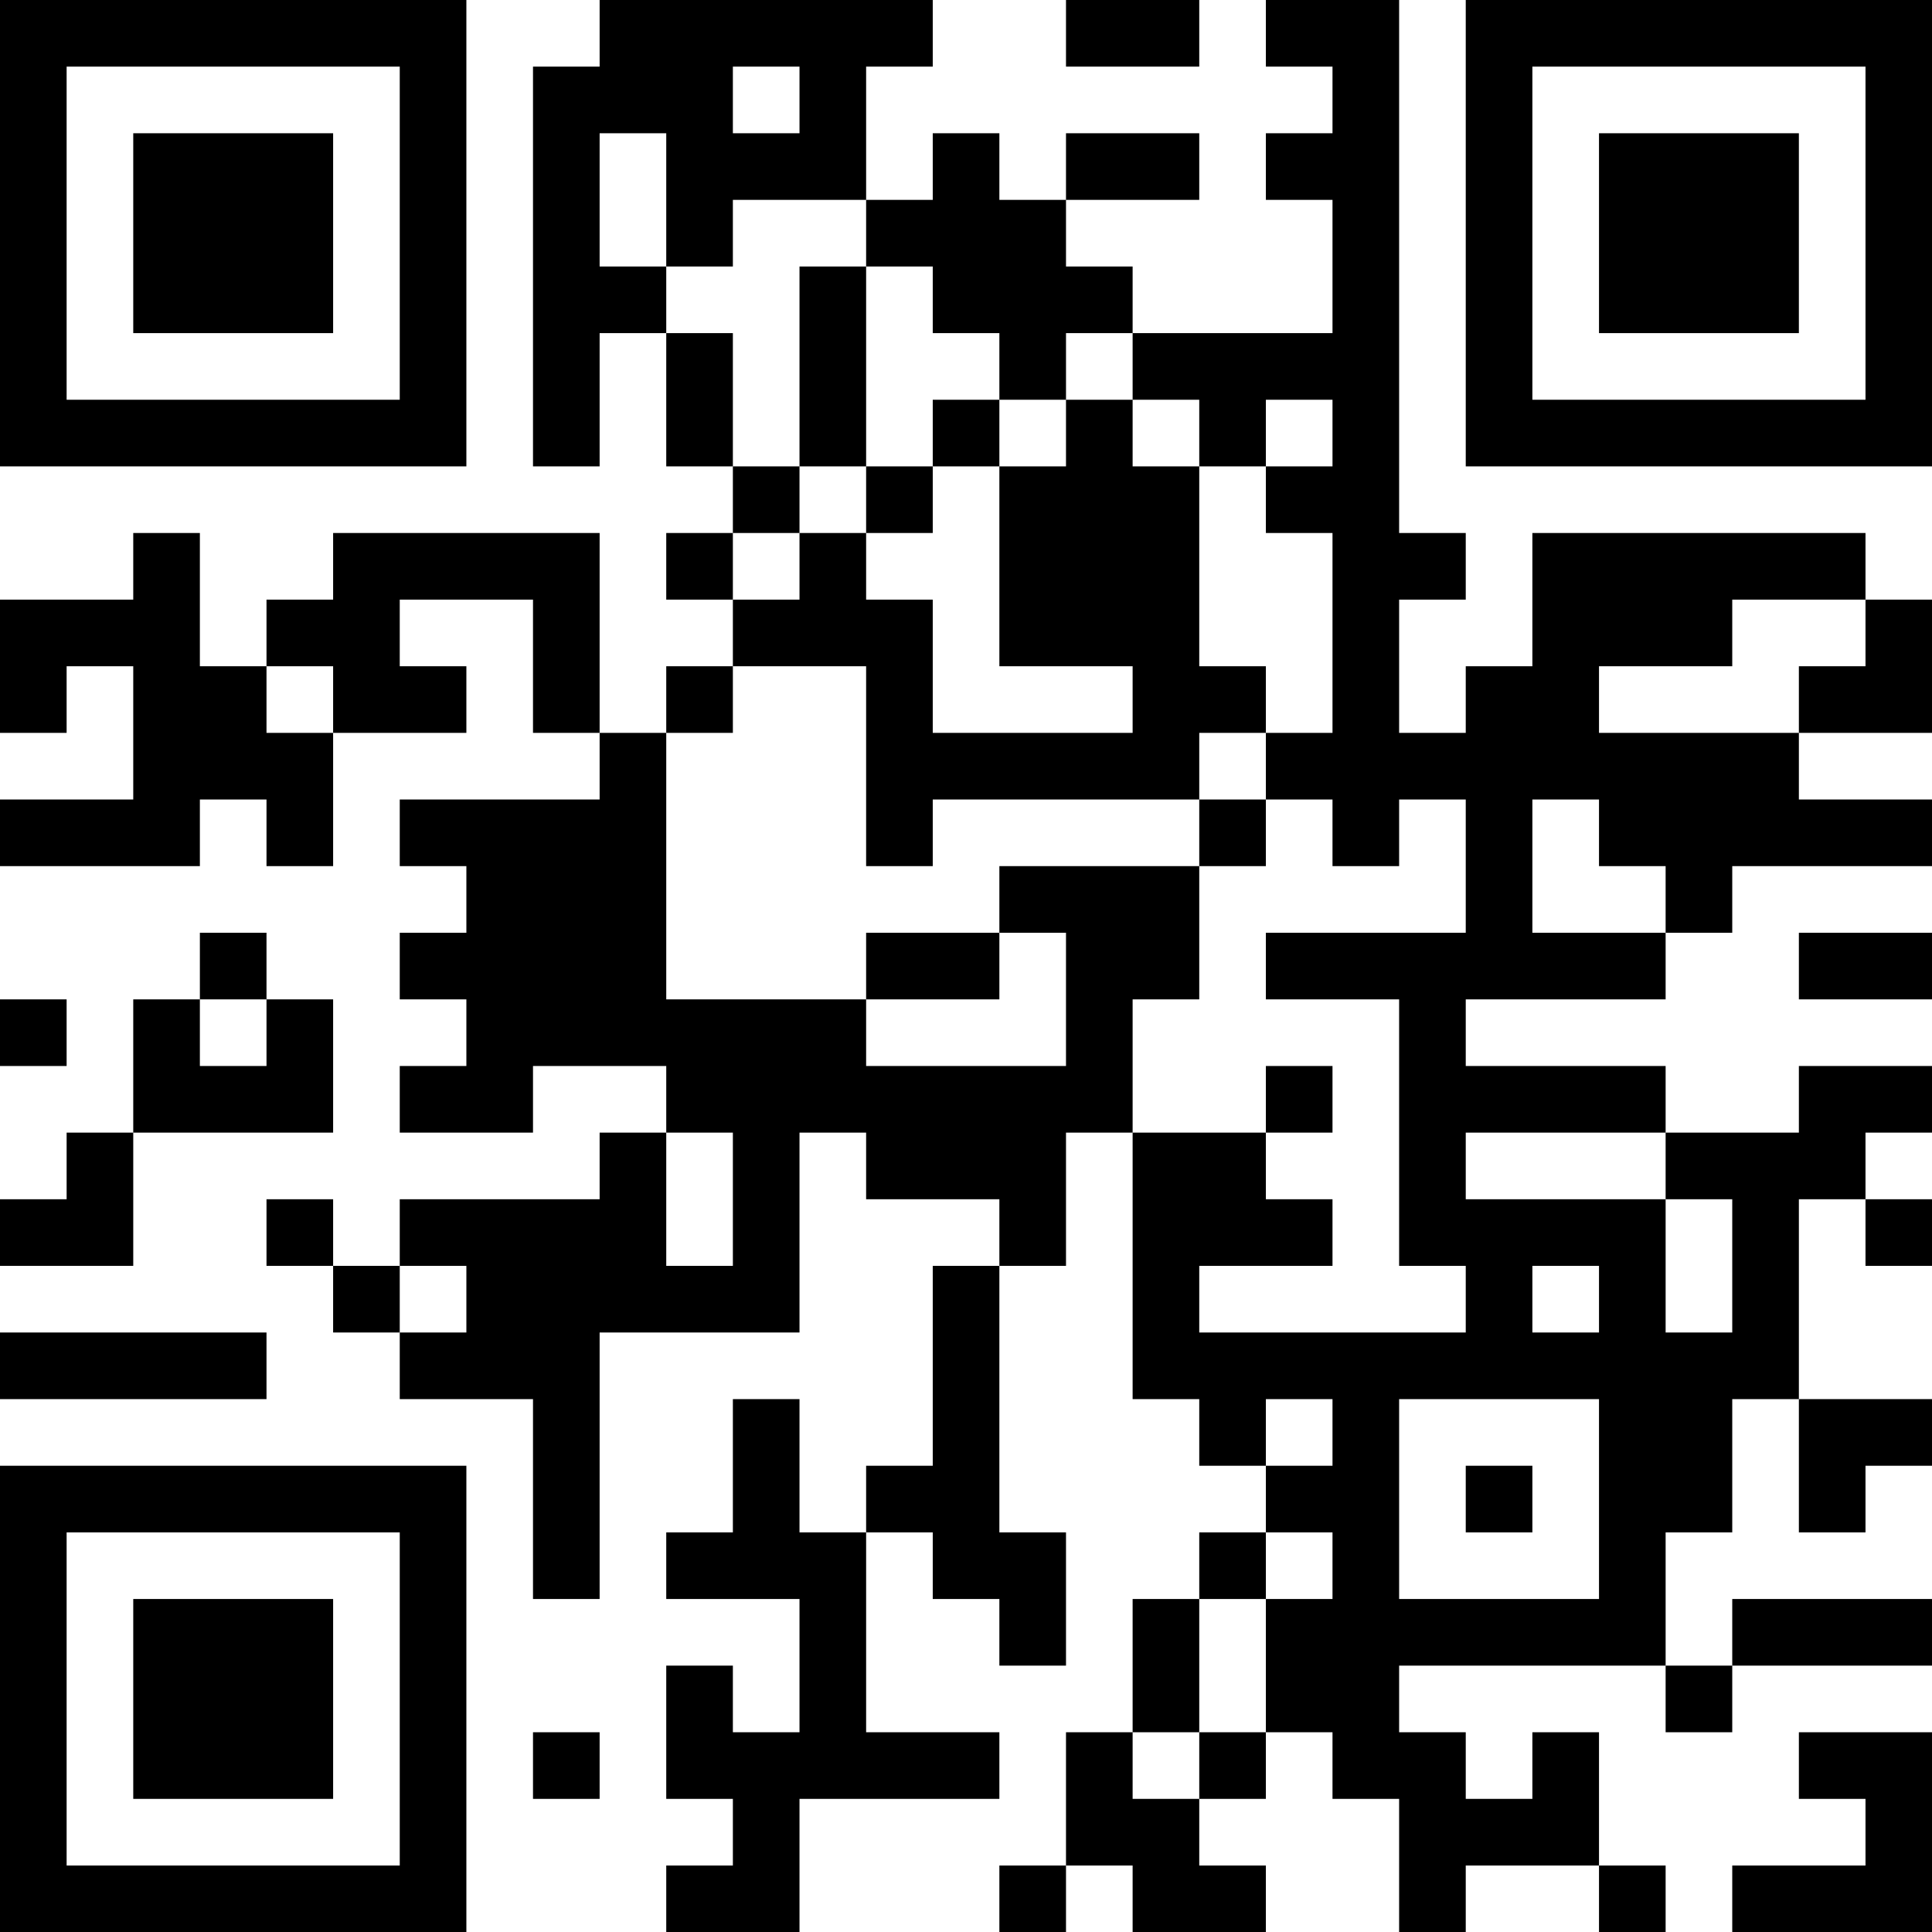 <?xml version="1.0" encoding="UTF-8"?>
<svg xmlns="http://www.w3.org/2000/svg" version="1.1" width="200" height="200" viewBox="0 0 200 200"><rect x="0" y="0" width="200" height="200" fill="#ffffff"/><g transform="scale(6.897)"><g transform="translate(0,0)"><path fill-rule="evenodd" d="M9 0L9 1L8 1L8 7L9 7L9 5L10 5L10 7L11 7L11 8L10 8L10 9L11 9L11 10L10 10L10 11L9 11L9 8L5 8L5 9L4 9L4 10L3 10L3 8L2 8L2 9L0 9L0 11L1 11L1 10L2 10L2 12L0 12L0 13L3 13L3 12L4 12L4 13L5 13L5 11L7 11L7 10L6 10L6 9L8 9L8 11L9 11L9 12L6 12L6 13L7 13L7 14L6 14L6 15L7 15L7 16L6 16L6 17L8 17L8 16L10 16L10 17L9 17L9 18L6 18L6 19L5 19L5 18L4 18L4 19L5 19L5 20L6 20L6 21L8 21L8 24L9 24L9 20L12 20L12 17L13 17L13 18L15 18L15 19L14 19L14 22L13 22L13 23L12 23L12 21L11 21L11 23L10 23L10 24L12 24L12 26L11 26L11 25L10 25L10 27L11 27L11 28L10 28L10 29L12 29L12 27L15 27L15 26L13 26L13 23L14 23L14 24L15 24L15 25L16 25L16 23L15 23L15 19L16 19L16 17L17 17L17 21L18 21L18 22L19 22L19 23L18 23L18 24L17 24L17 26L16 26L16 28L15 28L15 29L16 29L16 28L17 28L17 29L19 29L19 28L18 28L18 27L19 27L19 26L20 26L20 27L21 27L21 29L22 29L22 28L24 28L24 29L25 29L25 28L24 28L24 26L23 26L23 27L22 27L22 26L21 26L21 25L25 25L25 26L26 26L26 25L29 25L29 24L26 24L26 25L25 25L25 23L26 23L26 21L27 21L27 23L28 23L28 22L29 22L29 21L27 21L27 18L28 18L28 19L29 19L29 18L28 18L28 17L29 17L29 16L27 16L27 17L25 17L25 16L22 16L22 15L25 15L25 14L26 14L26 13L29 13L29 12L27 12L27 11L29 11L29 9L28 9L28 8L23 8L23 10L22 10L22 11L21 11L21 9L22 9L22 8L21 8L21 0L19 0L19 1L20 1L20 2L19 2L19 3L20 3L20 5L17 5L17 4L16 4L16 3L18 3L18 2L16 2L16 3L15 3L15 2L14 2L14 3L13 3L13 1L14 1L14 0ZM16 0L16 1L18 1L18 0ZM11 1L11 2L12 2L12 1ZM9 2L9 4L10 4L10 5L11 5L11 7L12 7L12 8L11 8L11 9L12 9L12 8L13 8L13 9L14 9L14 11L17 11L17 10L15 10L15 7L16 7L16 6L17 6L17 7L18 7L18 10L19 10L19 11L18 11L18 12L14 12L14 13L13 13L13 10L11 10L11 11L10 11L10 15L13 15L13 16L16 16L16 14L15 14L15 13L18 13L18 15L17 15L17 17L19 17L19 18L20 18L20 19L18 19L18 20L22 20L22 19L21 19L21 15L19 15L19 14L22 14L22 12L21 12L21 13L20 13L20 12L19 12L19 11L20 11L20 8L19 8L19 7L20 7L20 6L19 6L19 7L18 7L18 6L17 6L17 5L16 5L16 6L15 6L15 5L14 5L14 4L13 4L13 3L11 3L11 4L10 4L10 2ZM12 4L12 7L13 7L13 8L14 8L14 7L15 7L15 6L14 6L14 7L13 7L13 4ZM26 9L26 10L24 10L24 11L27 11L27 10L28 10L28 9ZM4 10L4 11L5 11L5 10ZM18 12L18 13L19 13L19 12ZM23 12L23 14L25 14L25 13L24 13L24 12ZM3 14L3 15L2 15L2 17L1 17L1 18L0 18L0 19L2 19L2 17L5 17L5 15L4 15L4 14ZM13 14L13 15L15 15L15 14ZM27 14L27 15L29 15L29 14ZM0 15L0 16L1 16L1 15ZM3 15L3 16L4 16L4 15ZM19 16L19 17L20 17L20 16ZM10 17L10 19L11 19L11 17ZM22 17L22 18L25 18L25 20L26 20L26 18L25 18L25 17ZM6 19L6 20L7 20L7 19ZM23 19L23 20L24 20L24 19ZM0 20L0 21L4 21L4 20ZM19 21L19 22L20 22L20 21ZM21 21L21 24L24 24L24 21ZM22 22L22 23L23 23L23 22ZM19 23L19 24L18 24L18 26L17 26L17 27L18 27L18 26L19 26L19 24L20 24L20 23ZM8 26L8 27L9 27L9 26ZM27 26L27 27L28 27L28 28L26 28L26 29L29 29L29 26ZM0 0L0 7L7 7L7 0ZM1 1L1 6L6 6L6 1ZM2 2L2 5L5 5L5 2ZM22 0L22 7L29 7L29 0ZM23 1L23 6L28 6L28 1ZM24 2L24 5L27 5L27 2ZM0 22L0 29L7 29L7 22ZM1 23L1 28L6 28L6 23ZM2 24L2 27L5 27L5 24Z" fill="#000000"/></g></g></svg>
